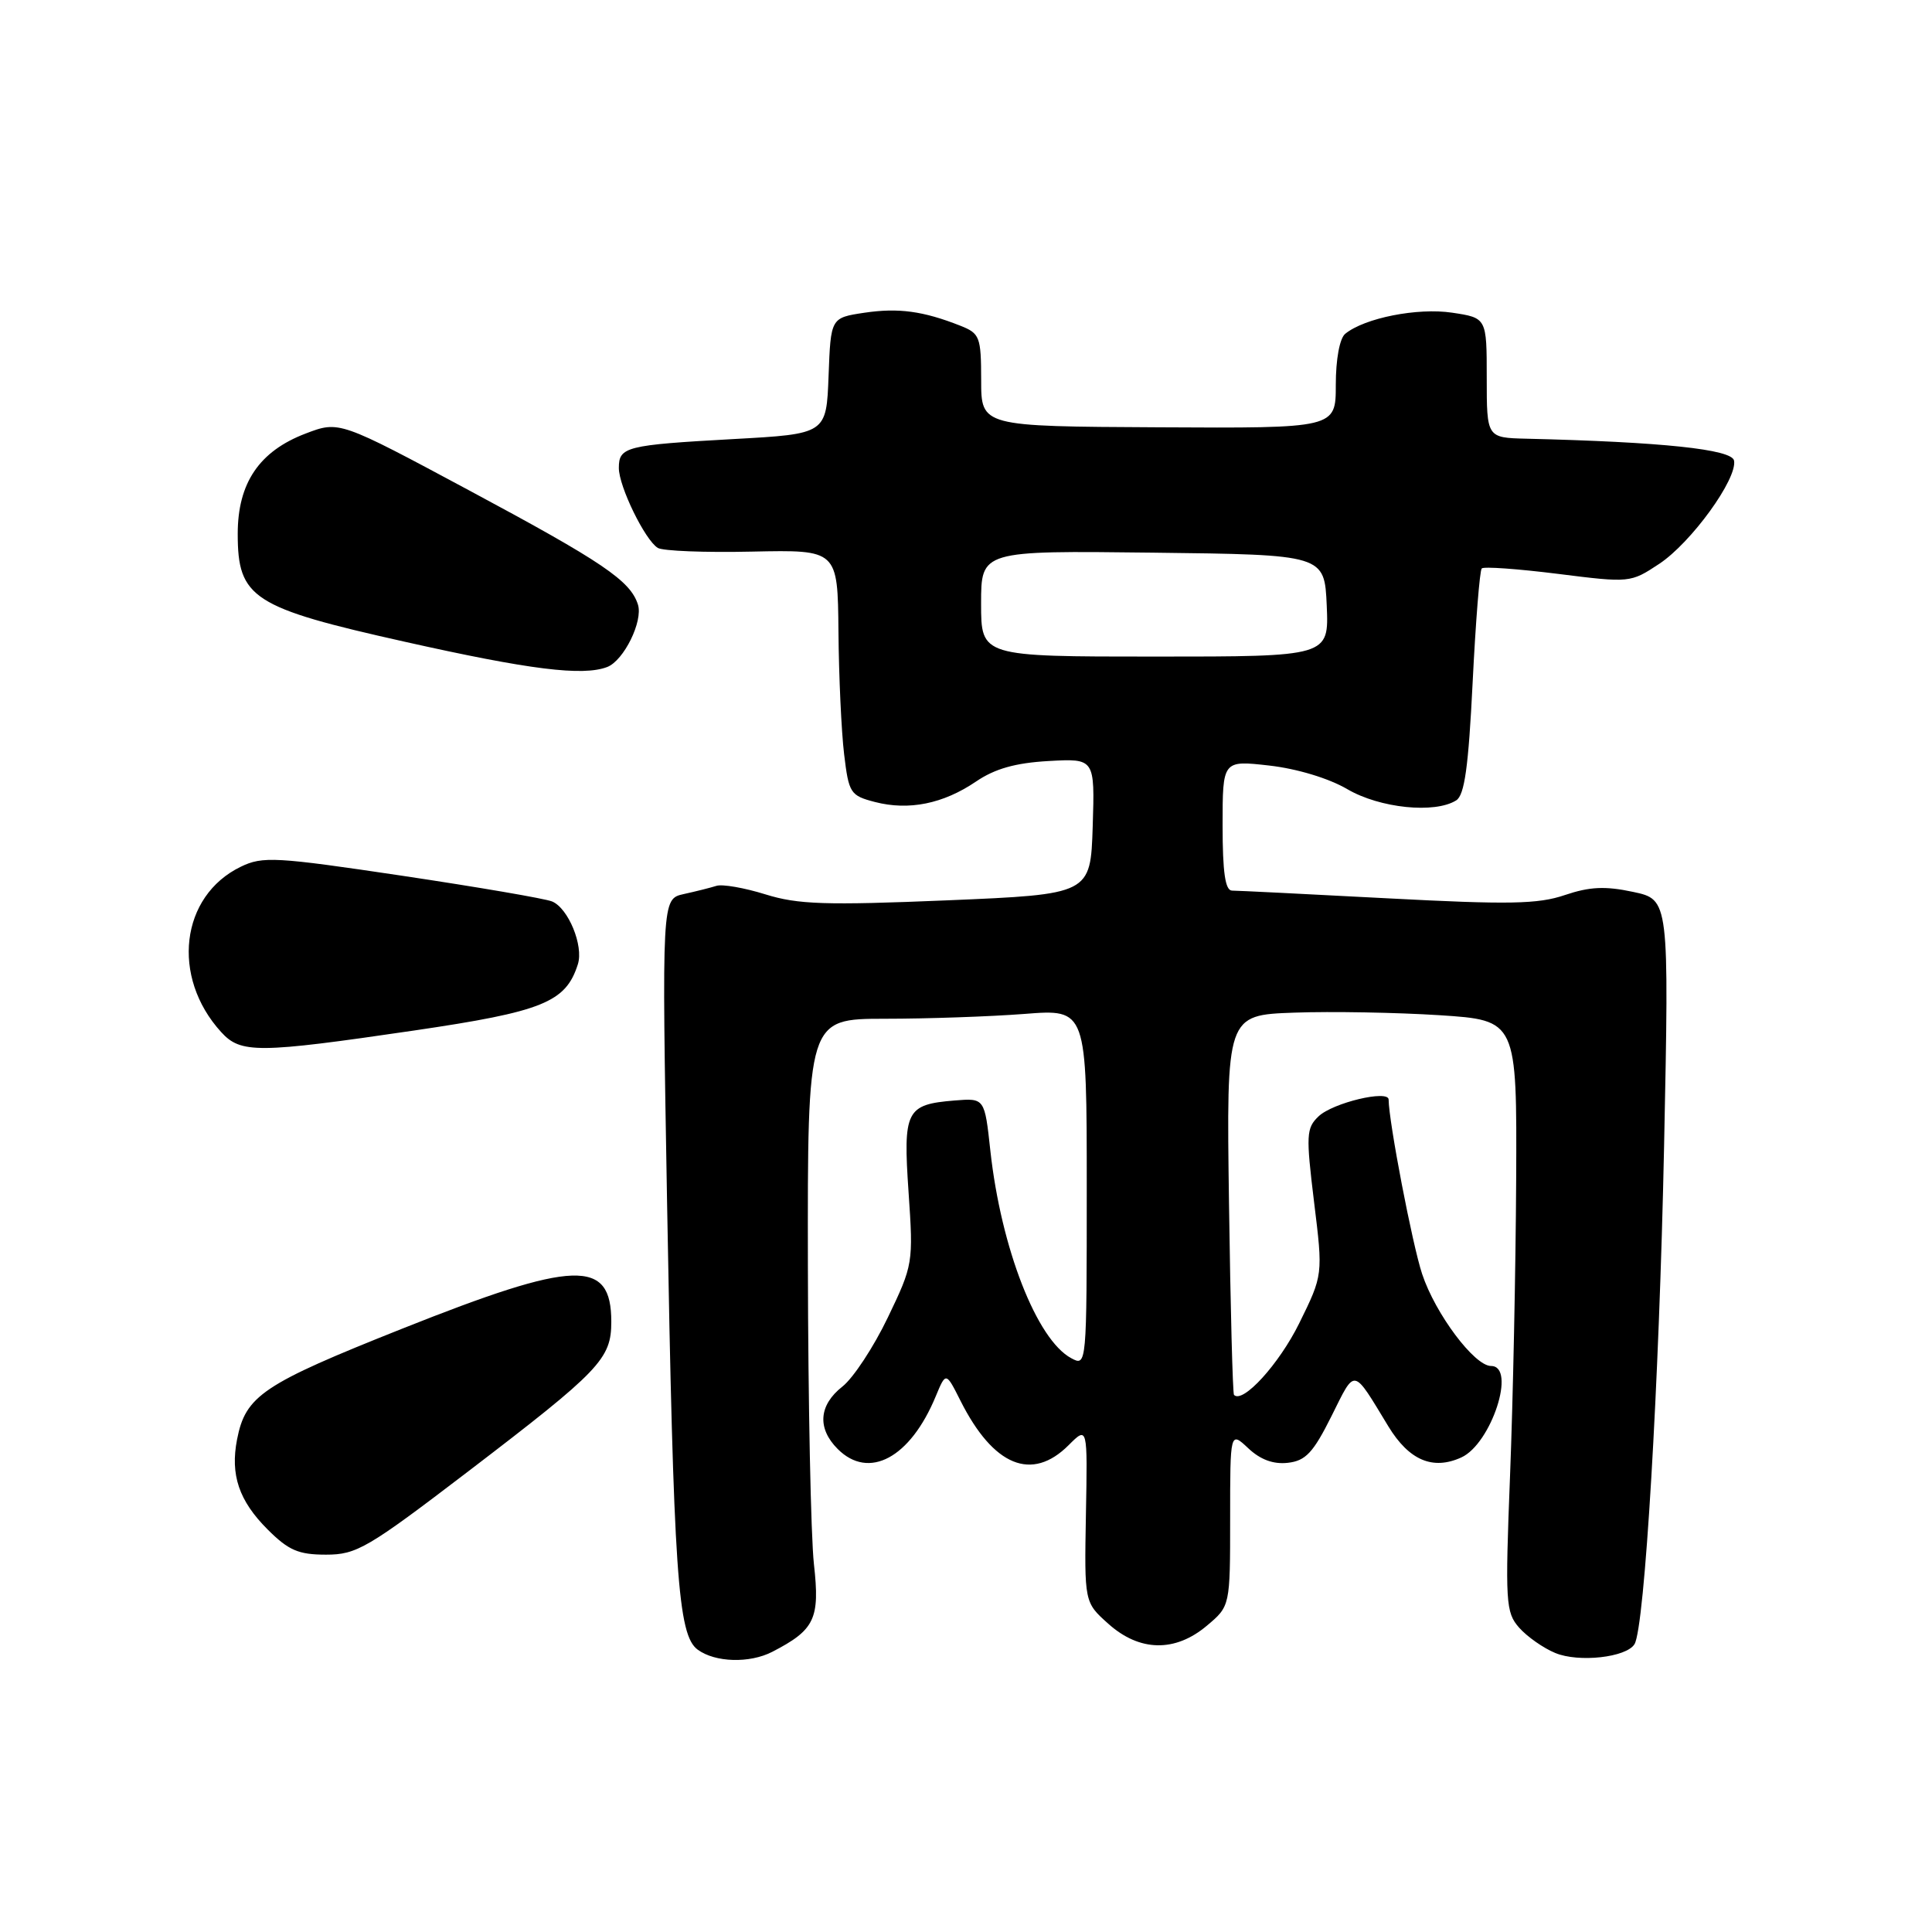 <?xml version="1.0" encoding="UTF-8" standalone="no"?>
<!DOCTYPE svg PUBLIC "-//W3C//DTD SVG 1.1//EN" "http://www.w3.org/Graphics/SVG/1.1/DTD/svg11.dtd" >
<svg xmlns="http://www.w3.org/2000/svg" xmlns:xlink="http://www.w3.org/1999/xlink" version="1.1" viewBox="0 0 256 256">
 <g >
 <path fill="currentColor"
d=" M 102.32 218.88 C 107.97 215.96 108.66 214.52 107.85 207.26 C 107.44 203.54 107.08 185.76 107.05 167.75 C 107.00 135.00 107.00 135.00 117.25 134.99 C 122.89 134.99 131.21 134.70 135.75 134.35 C 144.00 133.70 144.00 133.70 144.00 157.39 C 144.00 180.97 143.99 181.07 141.95 179.97 C 137.38 177.53 132.65 165.40 131.23 152.50 C 130.47 145.50 130.47 145.50 126.50 145.82 C 120.05 146.35 119.65 147.13 120.39 157.98 C 121.03 167.35 120.99 167.61 117.64 174.58 C 115.77 178.48 113.06 182.60 111.62 183.73 C 108.49 186.19 108.26 189.26 111.00 192.00 C 115.13 196.13 120.61 193.19 123.99 185.02 C 125.34 181.77 125.34 181.77 127.28 185.63 C 131.64 194.28 136.73 196.36 141.60 191.49 C 144.11 188.98 144.11 188.98 143.89 200.65 C 143.68 212.32 143.68 212.32 146.86 215.16 C 151.00 218.87 155.71 218.96 159.92 215.41 C 163.00 212.82 163.00 212.82 163.00 201.24 C 163.00 189.65 163.00 189.65 165.40 191.90 C 167.00 193.41 168.73 194.05 170.65 193.83 C 173.01 193.56 174.01 192.49 176.43 187.64 C 179.64 181.21 179.18 181.13 183.97 189.01 C 186.71 193.50 189.85 194.84 193.63 193.12 C 197.61 191.31 200.97 181.00 197.57 181.00 C 195.37 181.00 190.19 174.09 188.44 168.81 C 187.14 164.90 184.02 148.64 184.00 145.70 C 184.00 144.36 176.61 146.12 174.72 147.92 C 173.08 149.48 173.04 150.40 174.12 159.27 C 175.31 168.93 175.31 168.93 172.15 175.35 C 169.49 180.74 164.67 186.04 163.51 184.83 C 163.34 184.65 163.04 173.25 162.85 159.50 C 162.50 134.50 162.50 134.50 171.50 134.18 C 176.45 134.00 185.11 134.16 190.75 134.52 C 201.00 135.19 201.00 135.19 200.90 156.35 C 200.84 167.98 200.48 185.60 200.09 195.50 C 199.43 212.35 199.51 213.64 201.29 215.67 C 202.34 216.86 204.50 218.38 206.08 219.03 C 209.19 220.32 215.50 219.62 216.58 217.86 C 217.93 215.68 219.85 183.40 220.50 151.85 C 221.17 119.20 221.17 119.20 216.39 118.18 C 212.69 117.39 210.64 117.49 207.35 118.60 C 203.80 119.81 199.94 119.88 183.80 119.03 C 173.19 118.47 163.94 118.01 163.25 118.01 C 162.35 118.00 162.00 115.60 162.00 109.37 C 162.00 100.74 162.00 100.74 168.19 101.44 C 171.87 101.86 176.07 103.13 178.53 104.57 C 182.83 107.09 190.13 107.84 192.96 106.05 C 194.06 105.35 194.58 101.62 195.13 90.47 C 195.53 82.41 196.07 75.59 196.34 75.32 C 196.61 75.05 201.15 75.38 206.43 76.04 C 215.97 77.24 216.05 77.23 219.86 74.71 C 224.09 71.91 230.23 63.44 229.77 61.03 C 229.49 59.54 220.26 58.56 202.25 58.13 C 197.00 58.00 197.00 58.00 197.00 50.06 C 197.00 42.12 197.00 42.12 192.40 41.43 C 187.83 40.75 180.82 42.13 178.25 44.23 C 177.51 44.83 177.00 47.61 177.00 51.00 C 177.00 56.75 177.00 56.75 153.51 56.62 C 130.01 56.50 130.01 56.50 130.01 50.37 C 130.00 44.62 129.83 44.18 127.25 43.16 C 122.31 41.21 119.05 40.77 114.53 41.44 C 110.08 42.11 110.08 42.11 109.79 49.81 C 109.50 57.50 109.50 57.50 97.15 58.18 C 82.93 58.97 82.00 59.20 82.00 62.01 C 82.00 64.46 85.46 71.55 87.16 72.60 C 87.82 73.01 93.45 73.23 99.68 73.09 C 111.00 72.85 111.00 72.85 111.10 83.68 C 111.15 89.63 111.49 96.95 111.85 99.94 C 112.47 105.11 112.67 105.42 115.94 106.27 C 120.43 107.43 124.97 106.51 129.31 103.57 C 131.82 101.86 134.54 101.09 138.94 100.84 C 145.07 100.50 145.07 100.50 144.79 109.50 C 144.50 118.50 144.50 118.50 125.50 119.30 C 109.39 119.97 105.73 119.85 101.43 118.51 C 98.64 117.64 95.71 117.13 94.93 117.38 C 94.14 117.63 92.19 118.12 90.59 118.47 C 87.69 119.12 87.69 119.12 88.39 159.31 C 89.26 208.66 89.81 216.66 92.45 218.59 C 94.77 220.29 99.32 220.42 102.32 218.88 Z  M 62.05 194.96 C 79.53 181.60 81.00 180.07 81.00 175.14 C 81.00 166.75 76.27 166.91 53.26 176.07 C 34.79 183.42 32.54 184.93 31.41 190.74 C 30.50 195.43 31.66 198.86 35.46 202.66 C 38.23 205.43 39.54 206.00 43.20 206.00 C 47.26 206.00 48.71 205.15 62.05 194.96 Z  M 54.86 136.55 C 71.93 134.04 74.97 132.81 76.57 127.77 C 77.35 125.32 75.31 120.35 73.16 119.45 C 72.25 119.07 63.30 117.54 53.28 116.04 C 36.51 113.54 34.80 113.44 31.90 114.85 C 23.91 118.72 22.63 129.43 29.30 136.75 C 31.90 139.61 34.12 139.59 54.86 136.55 Z  M 80.46 88.38 C 82.66 87.53 85.23 82.31 84.53 80.11 C 83.53 76.95 79.87 74.47 62.22 65.01 C 44.95 55.75 44.95 55.75 40.49 57.45 C 34.35 59.79 31.50 64.01 31.50 70.73 C 31.50 79.26 33.44 80.52 53.66 85.04 C 70.17 88.74 77.22 89.62 80.46 88.38 Z  M 130.00 79.98 C 130.00 72.96 130.00 72.96 152.75 73.23 C 175.50 73.50 175.50 73.50 175.80 80.25 C 176.09 87.00 176.09 87.00 153.05 87.00 C 130.00 87.00 130.00 87.00 130.00 79.98 Z "/>
</g>
</svg>